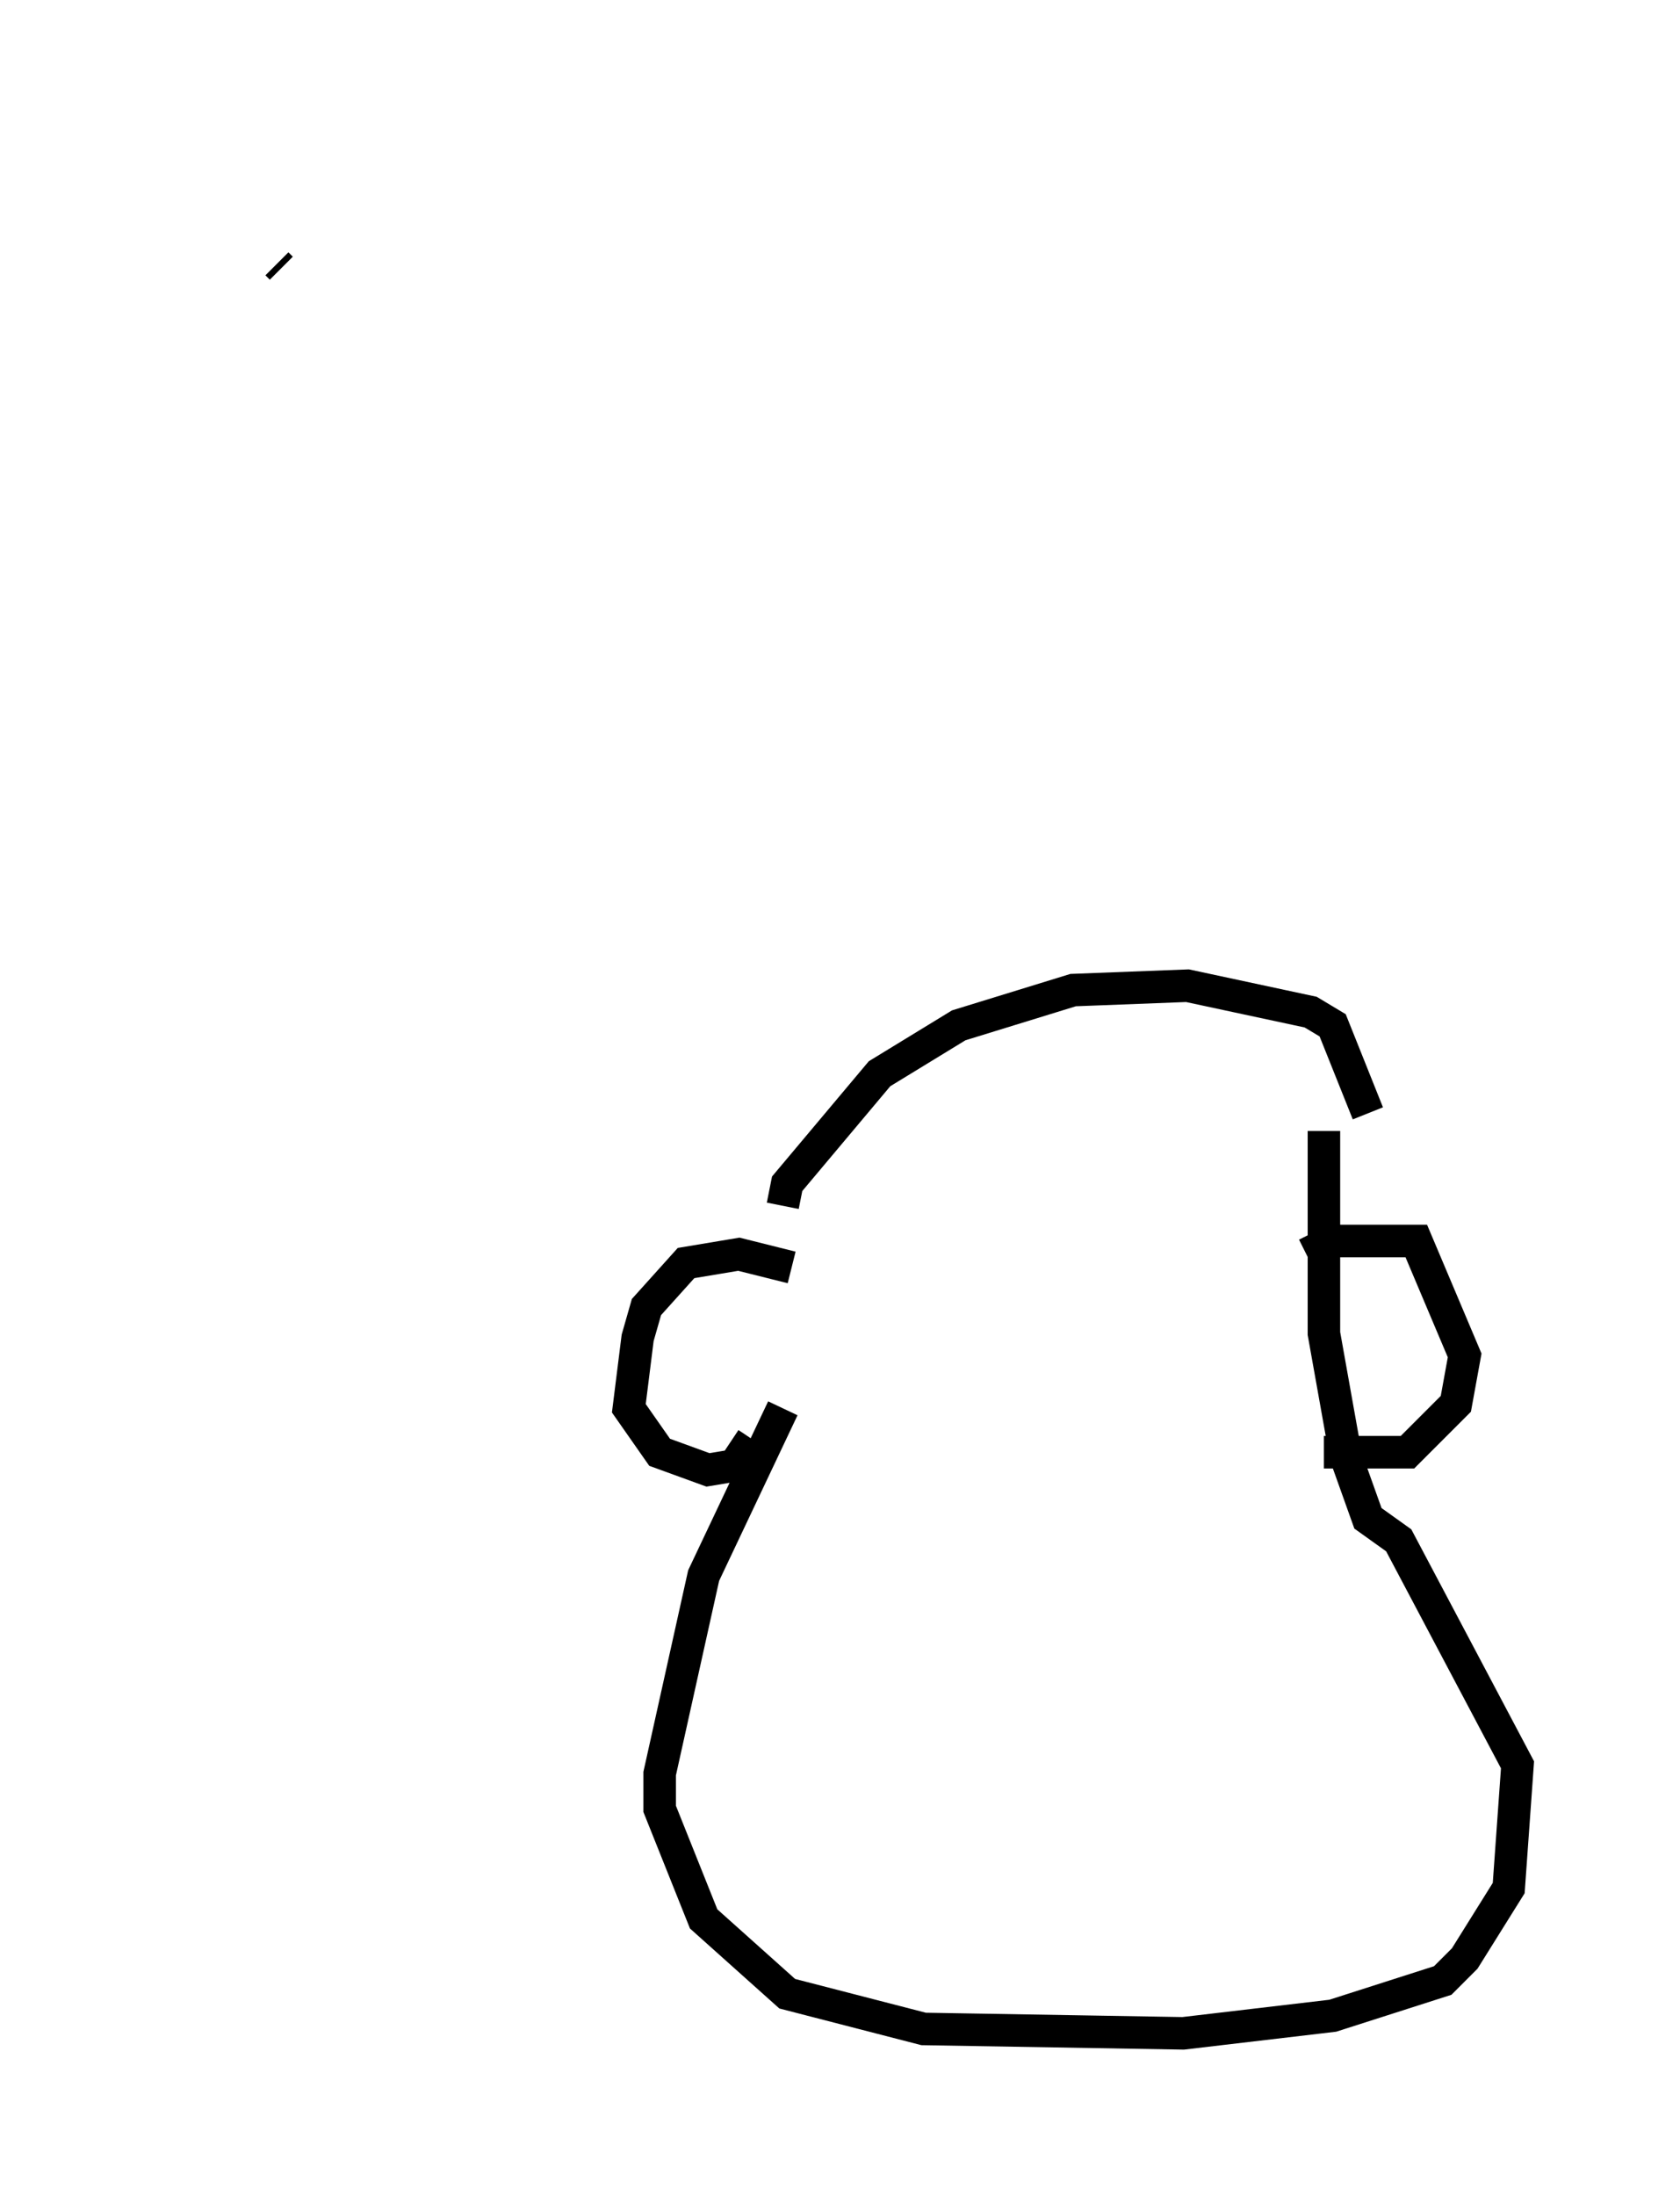<?xml version="1.0" encoding="utf-8" ?>
<svg baseProfile="full" height="67.51" version="1.1" width="51.677" xmlns="http://www.w3.org/2000/svg" xmlns:ev="http://www.w3.org/2001/xml-events" xmlns:xlink="http://www.w3.org/1999/xlink"><defs /><rect fill="white" height="67.51" width="51.677" x="0" y="0" /><path d="M24.08, 37.747 m0.0, 5.548 l-2.436, 5.142 -1.353, 6.089 l0.0, 1.083 1.353, 3.383 l2.571, 2.3 4.195, 1.083 l7.984, 0.135 4.601, -0.541 l3.383, -1.083 0.677, -0.677 l1.353, -2.165 0.271, -3.789 l-3.654, -6.901 -0.947, -0.677 l-0.677, -1.894 -0.677, -3.789 l0.0, -6.225 m-16.373, 4.195 l-1.624, -0.406 -1.624, 0.271 l-1.218, 1.353 -0.271, 0.947 l-0.271, 2.165 0.947, 1.353 l1.488, 0.541 0.812, -0.135 l0.541, -0.812 m0.947, -7.172 l0.135, -0.677 2.842, -3.383 l2.436, -1.488 3.518, -1.083 l3.518, -0.135 3.789, 0.812 l0.677, 0.406 1.083, 2.706 m-1.894, 4.33 l0.812, -0.406 2.571, 0.0 l1.488, 3.518 -0.271, 1.488 l-1.488, 1.488 -2.571, 0.0 m-32.07, -36.4 l-0.135, -0.135 m-3.518, -3.112 l0.0, 0.0 " fill="none" stroke="black" stroke-width="1" /></svg>